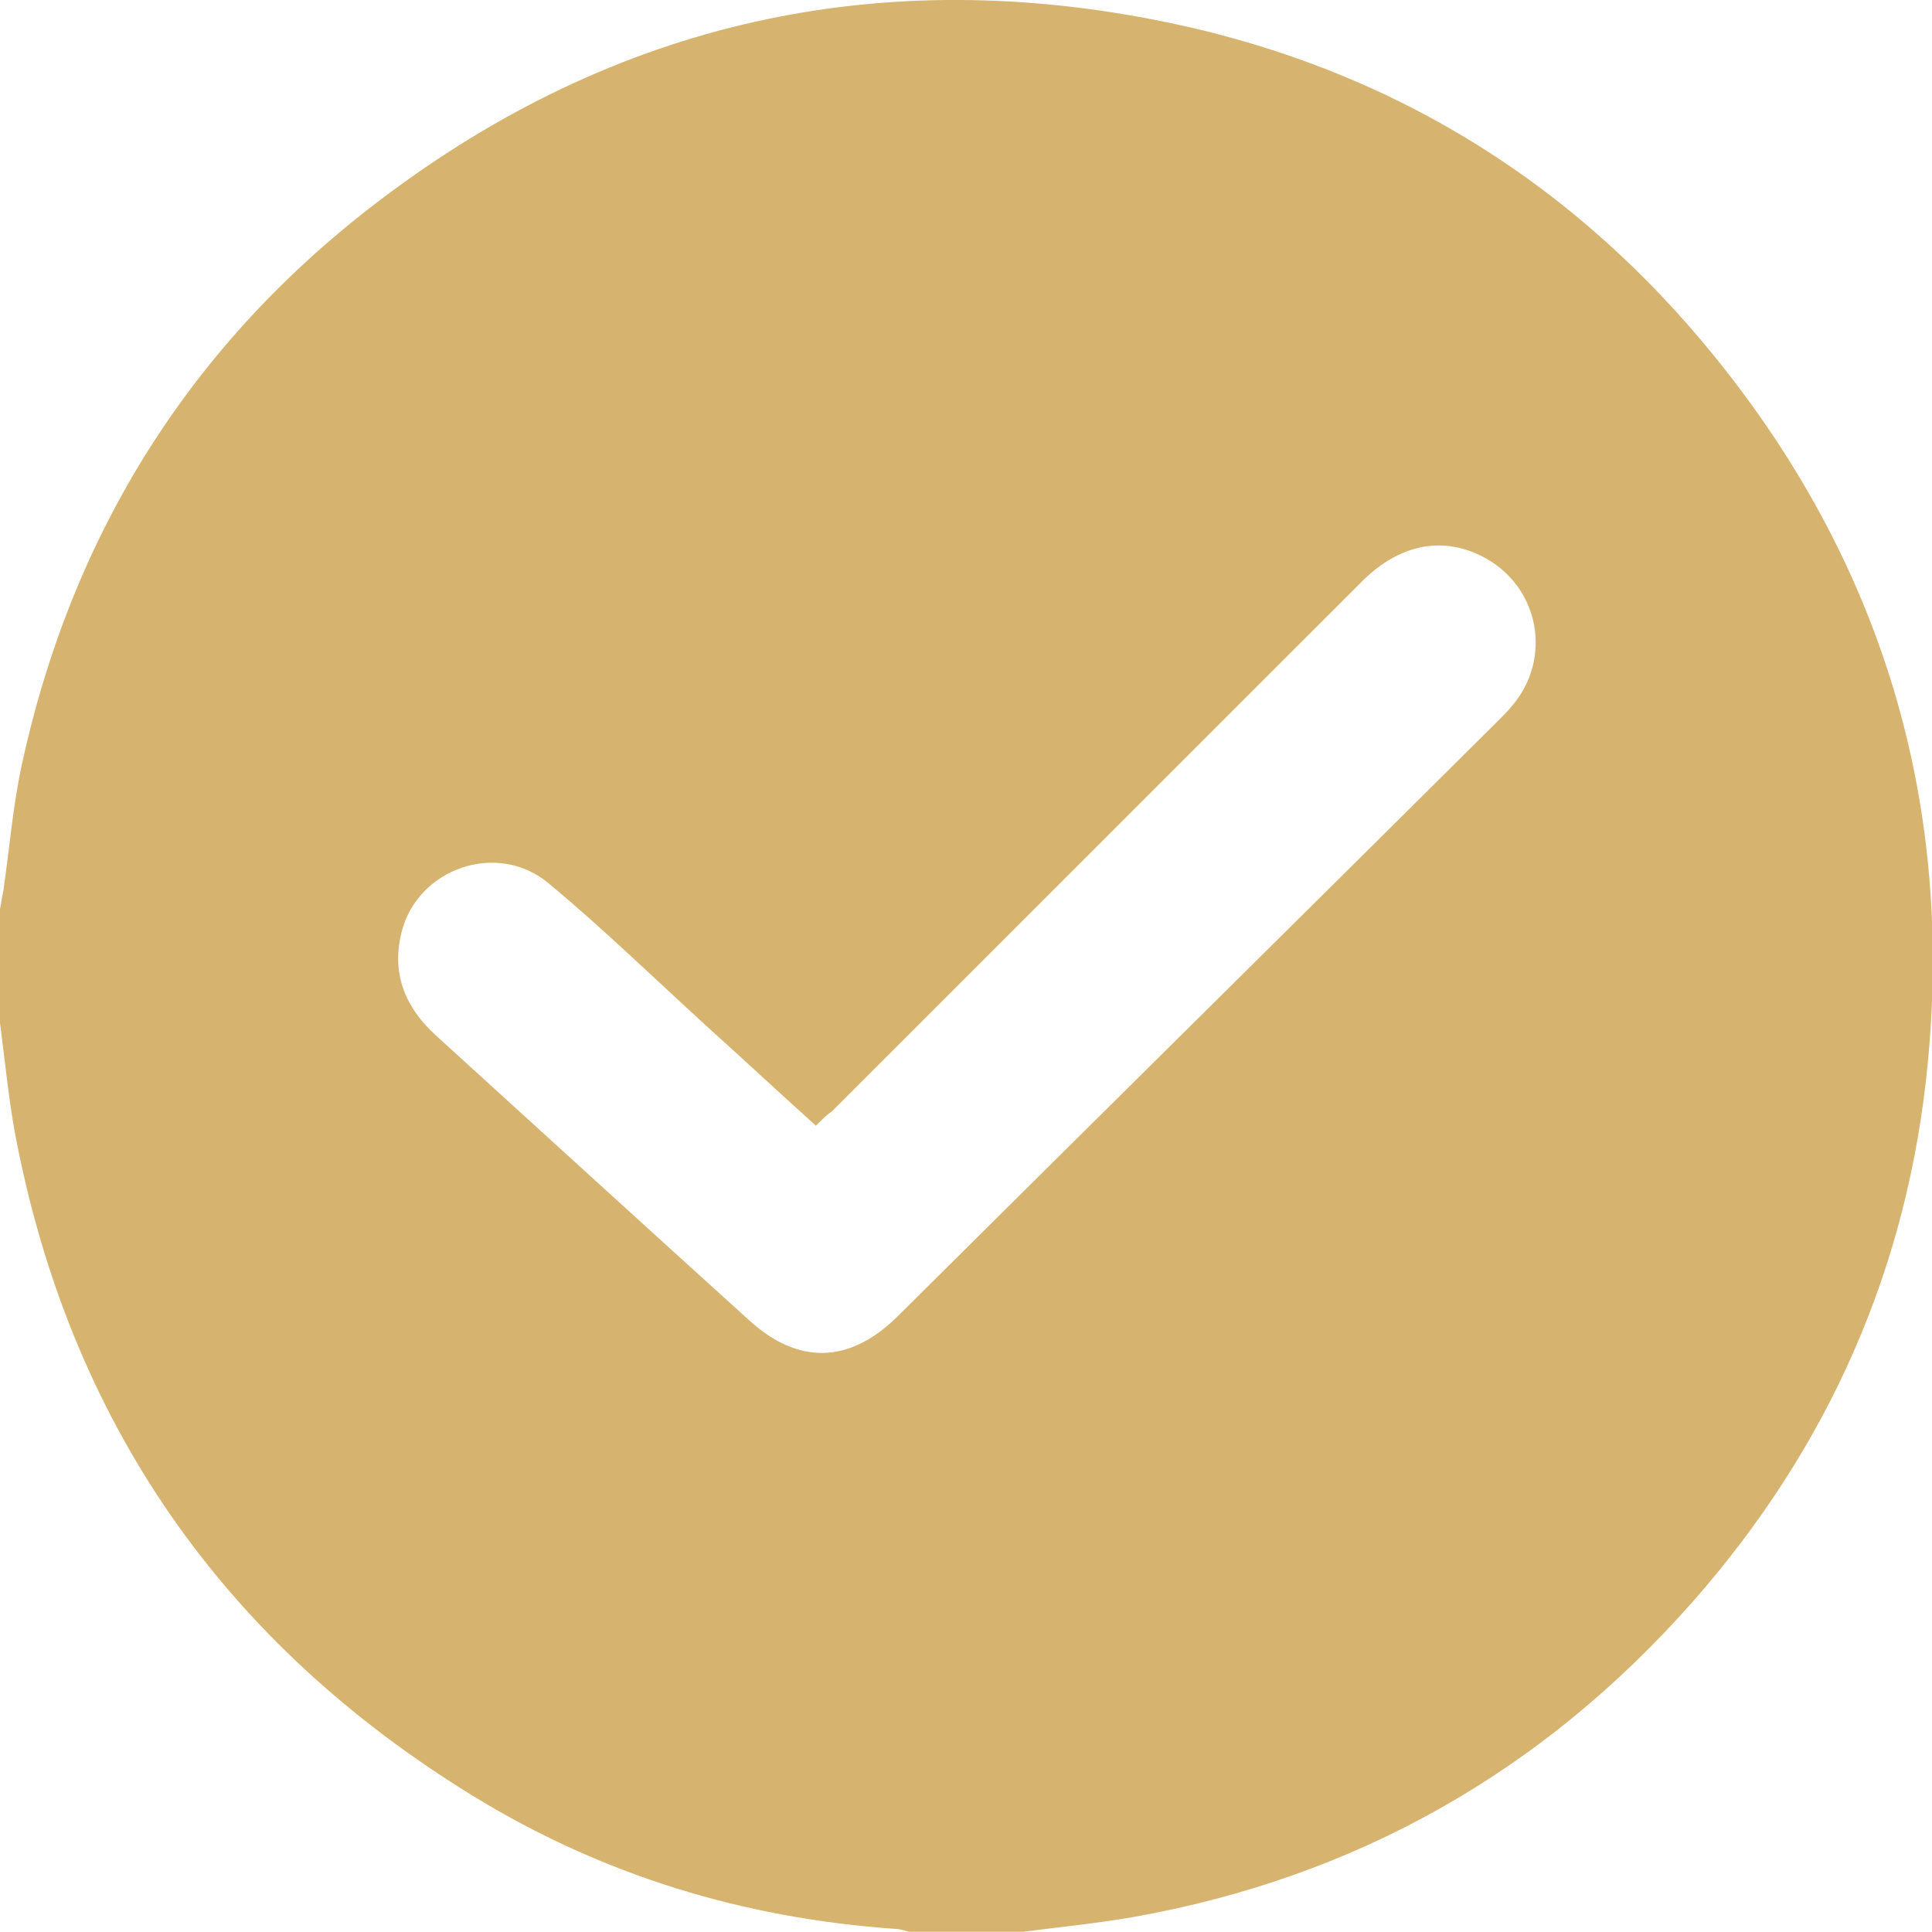 <?xml version="1.0" encoding="UTF-8"?>
<svg xmlns="http://www.w3.org/2000/svg" width="20" height="20" viewBox="0 0 20 20" fill="none">
  <g id="Frame" clip-path="url(#clip0_893_4510)">
    <path id="Vector" d="M10.588 19.998C10.196 19.998 9.804 19.998 9.412 19.998C9.364 19.986 9.315 19.967 9.259 19.967C7.693 19.857 6.23 19.41 4.896 18.591C2.313 17.006 0.716 14.718 0.153 11.72C0.086 11.347 0.049 10.961 0 10.588C0 10.197 0 9.805 0 9.414C0.012 9.346 0.024 9.273 0.037 9.206C0.098 8.777 0.135 8.337 0.226 7.915C0.747 5.516 1.983 3.546 3.941 2.066C6.371 0.224 9.113 -0.388 12.105 0.236C14.498 0.738 16.444 1.986 17.931 3.92C19.535 6.006 20.208 8.386 19.957 10.998C19.755 13.121 18.929 14.987 17.515 16.59C15.967 18.34 14.039 19.435 11.732 19.845C11.346 19.912 10.967 19.949 10.588 19.998ZM8.446 11.653C8.072 11.316 7.711 10.98 7.344 10.649C6.793 10.148 6.255 9.622 5.679 9.144C5.147 8.698 4.315 8.991 4.155 9.658C4.051 10.086 4.198 10.435 4.517 10.723C5.594 11.702 6.671 12.687 7.754 13.666C8.262 14.131 8.794 14.118 9.29 13.629C11.359 11.573 13.433 9.524 15.502 7.468C15.557 7.413 15.612 7.358 15.661 7.297C16.065 6.813 15.936 6.098 15.392 5.786C14.963 5.541 14.498 5.62 14.1 6.018C12.271 7.847 10.447 9.671 8.617 11.5C8.556 11.543 8.507 11.592 8.446 11.653Z" fill="#D6B46F"></path>
  </g>
  <defs>
    <clipPath id="clip0_893_4510">
      <rect width="20" height="20" fill="white"></rect>
    </clipPath>
  </defs>
</svg>
